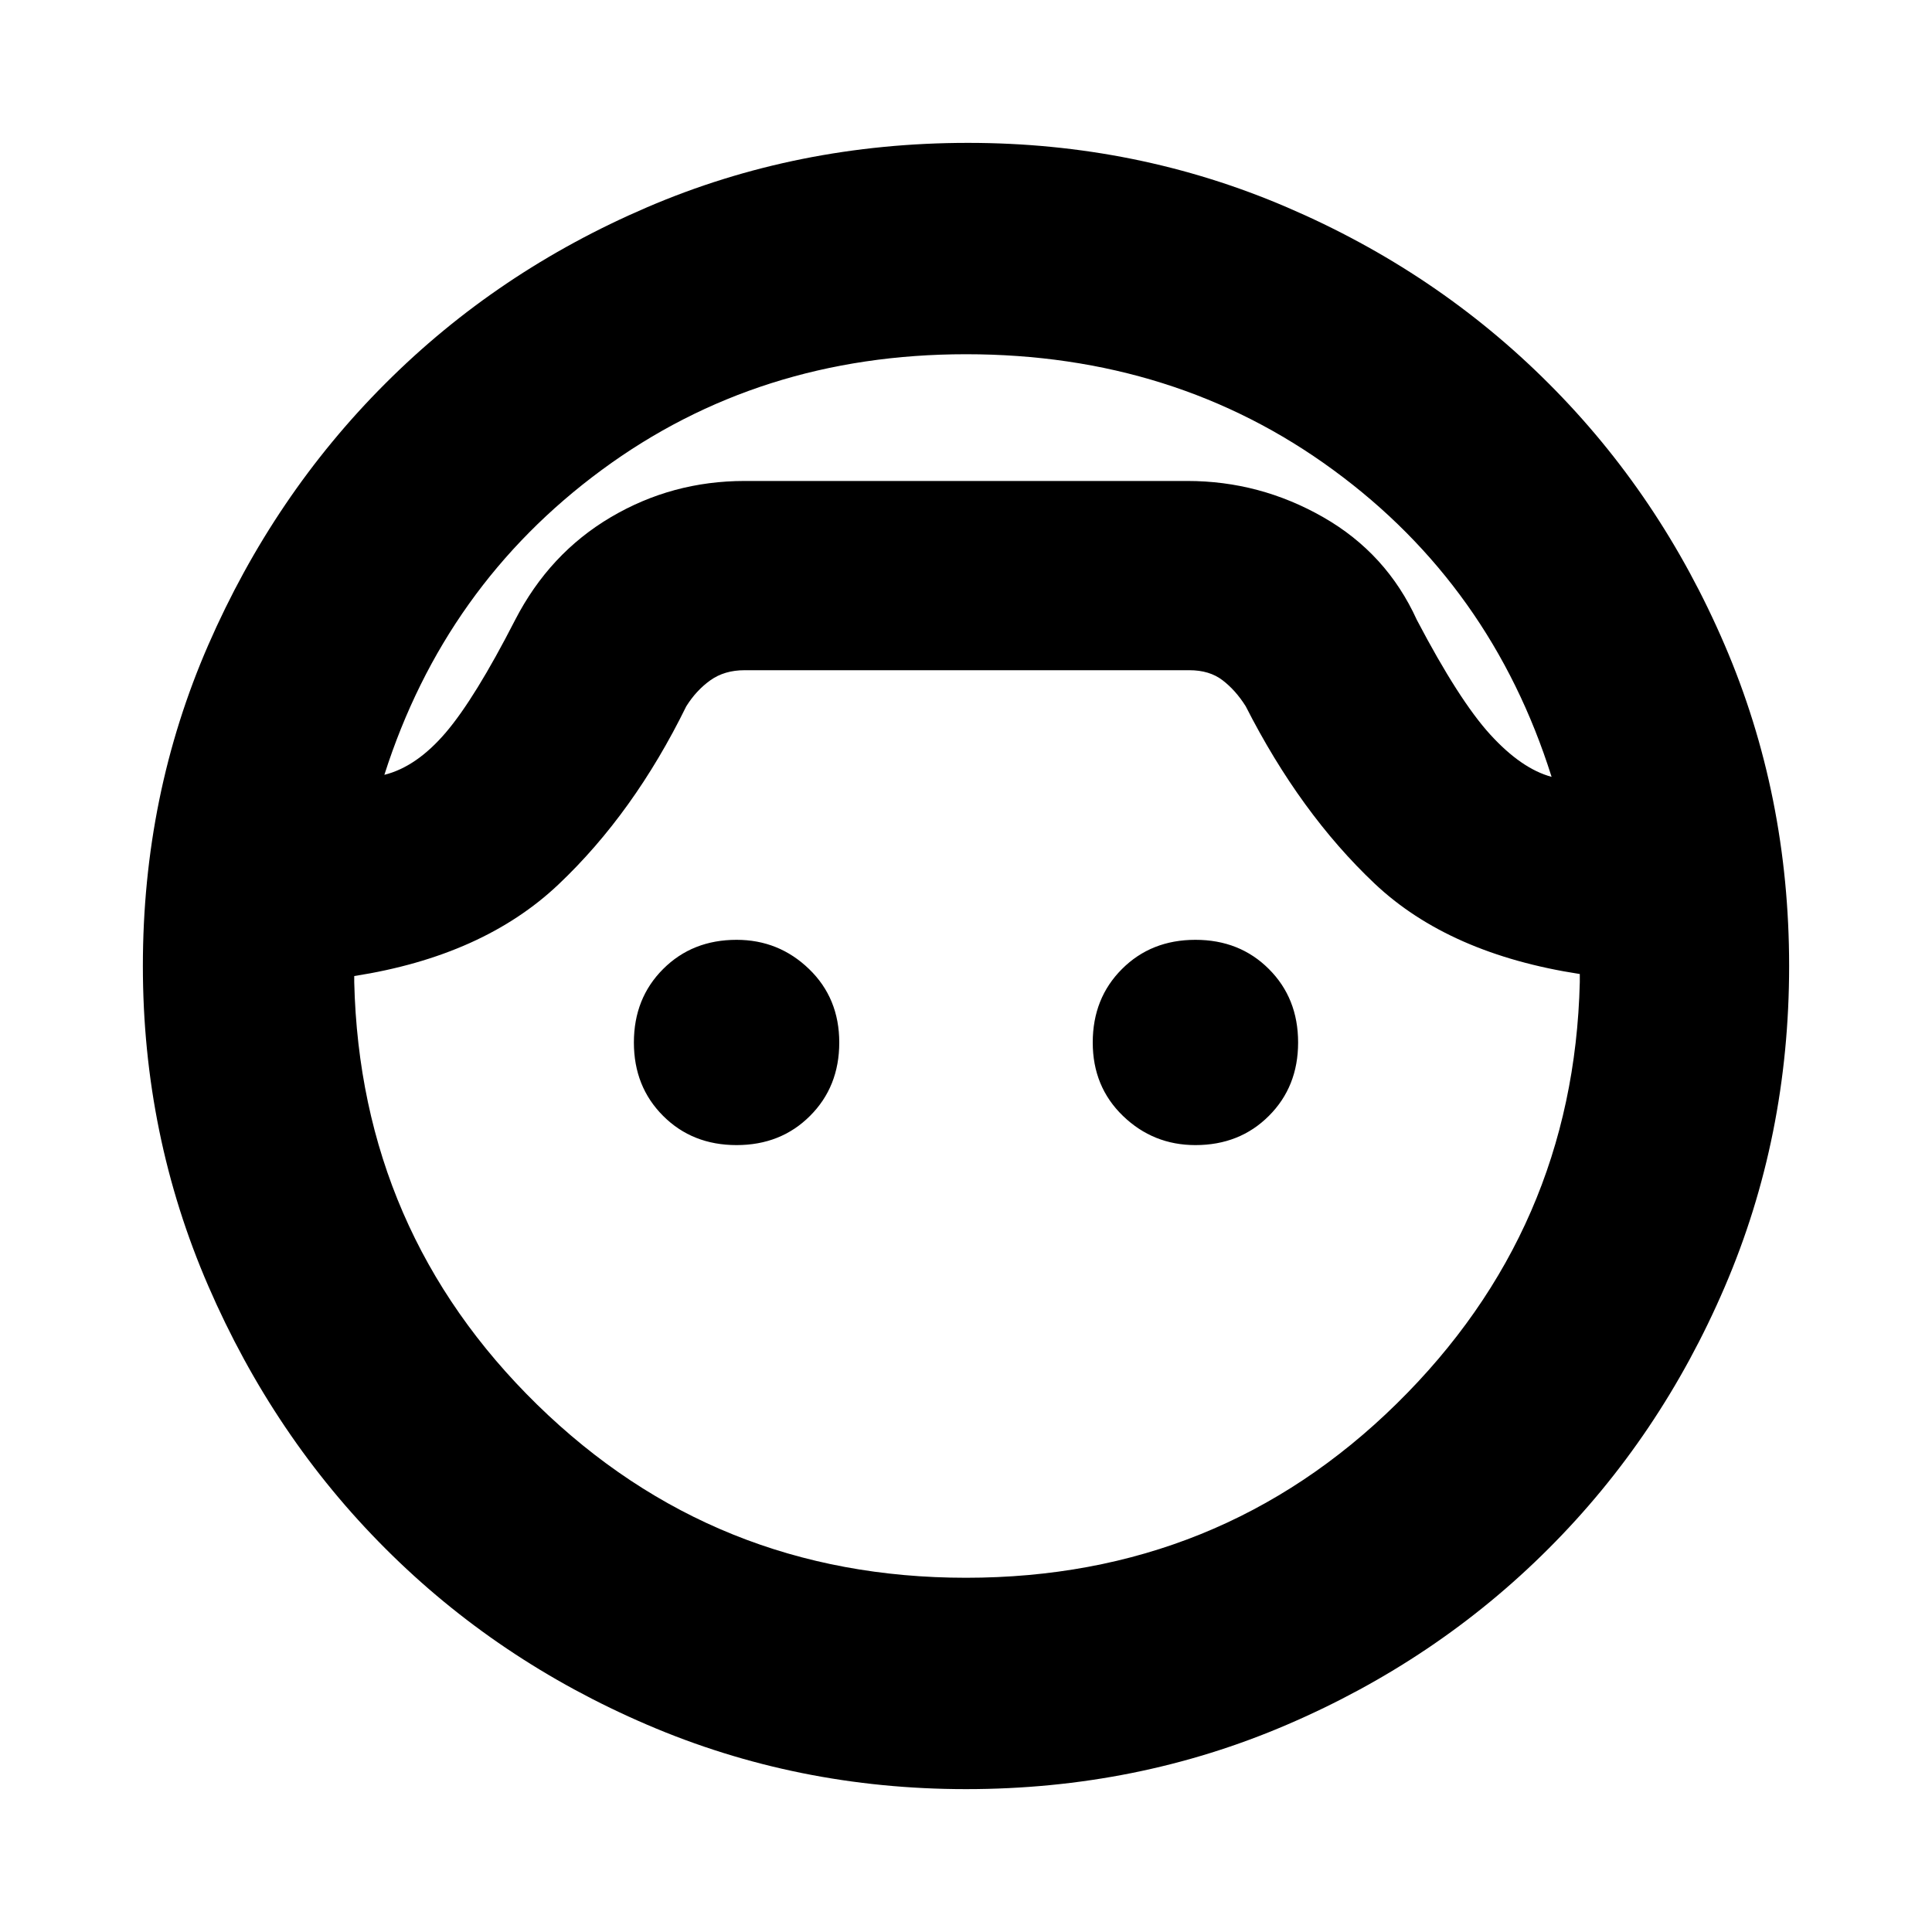 <svg xmlns="http://www.w3.org/2000/svg" height="20" width="20"><path d="M10 18.521q-1.75 0-3.302-.667-1.552-.666-2.708-1.823-1.157-1.156-1.834-2.719Q1.479 11.75 1.479 10q0-1.771.677-3.323T3.99 3.969q1.156-1.157 2.708-1.823 1.552-.667 3.323-.667 1.75 0 3.302.667 1.552.666 2.708 1.823 1.157 1.156 1.823 2.708.667 1.552.667 3.323t-.667 3.323q-.666 1.552-1.823 2.708-1.156 1.157-2.708 1.823-1.552.667-3.323.667Zm0-14.854q-2.146 0-3.771 1.198-1.625 1.197-2.25 3.156.333-.083.636-.438.302-.354.718-1.166.355-.688.99-1.063t1.385-.375h4.584q.75 0 1.406.375.656.375.969 1.063.437.833.76 1.187.323.354.635.438-.624-1.98-2.26-3.177Q12.167 3.667 10 3.667Zm0 12.666q2.625 0 4.458-1.802 1.834-1.802 1.896-4.364v-.084Q15 9.875 14.229 9.146q-.771-.729-1.333-1.834-.104-.166-.24-.27-.135-.104-.344-.104H7.708q-.208 0-.354.104t-.25.27q-.542 1.105-1.323 1.844-.781.74-2.114.948v.063q.062 2.583 1.895 4.375Q7.396 16.333 10 16.333Zm-2.375-4.479q-.458 0-.76-.302-.303-.302-.303-.76 0-.459.303-.761.302-.302.76-.302.437 0 .75.302t.313.761q0 .458-.303.76-.302.302-.76.302Zm4.75 0q-.437 0-.75-.302t-.313-.76q0-.459.303-.761.302-.302.76-.302t.76.302q.303.302.303.761 0 .458-.303.76-.302.302-.76.302Zm-2.354-6.875Z"/></svg>